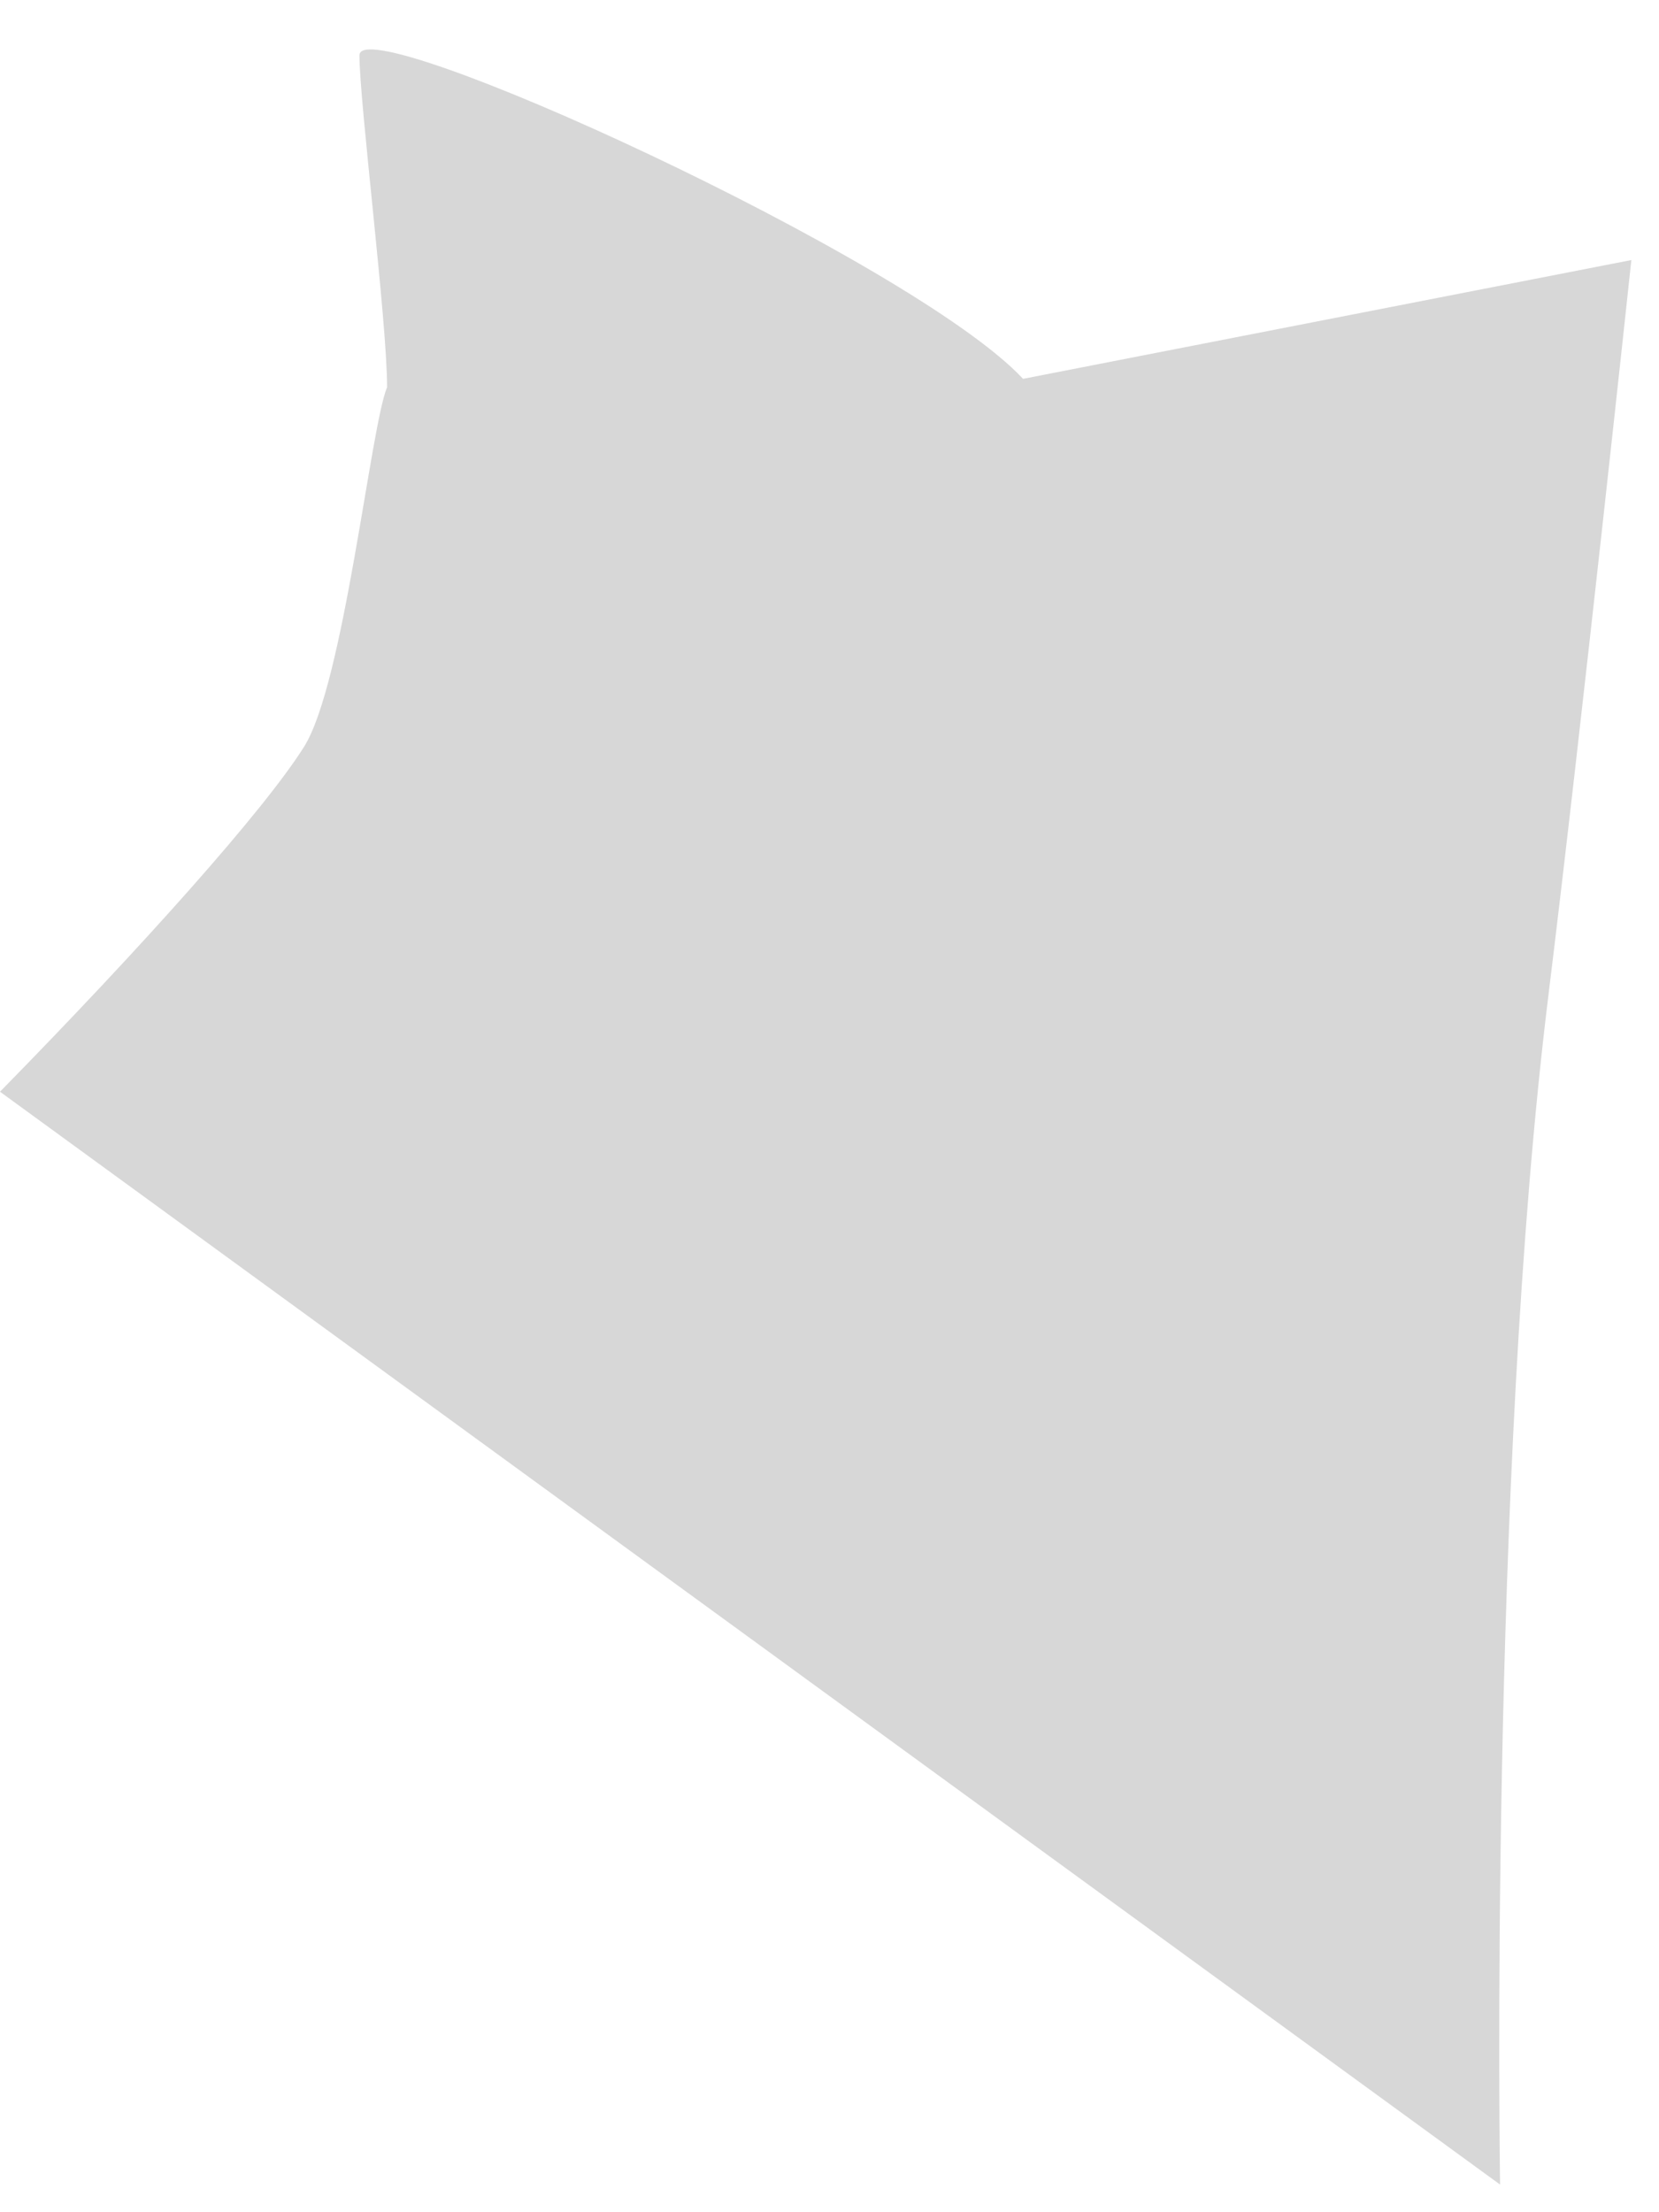 <svg width="30" height="40" viewBox="0 0 30 40" fill="none" xmlns="http://www.w3.org/2000/svg">
<path d="M0 19.74L27.126 39.5C27.126 39.5 26.925 26.721 28 18C28.598 13.145 29.5 4.702 29.5 4.702L18.5 6.85C16.5 4.702 6.5 0.141 6.5 1C6.5 1.859 7 5.807 7 7C6.701 7.716 6.219 12.354 5.5 13.5C4.781 14.646 2.575 17.114 0 19.74Z" fill="#D7D7D7"/>
</svg>
